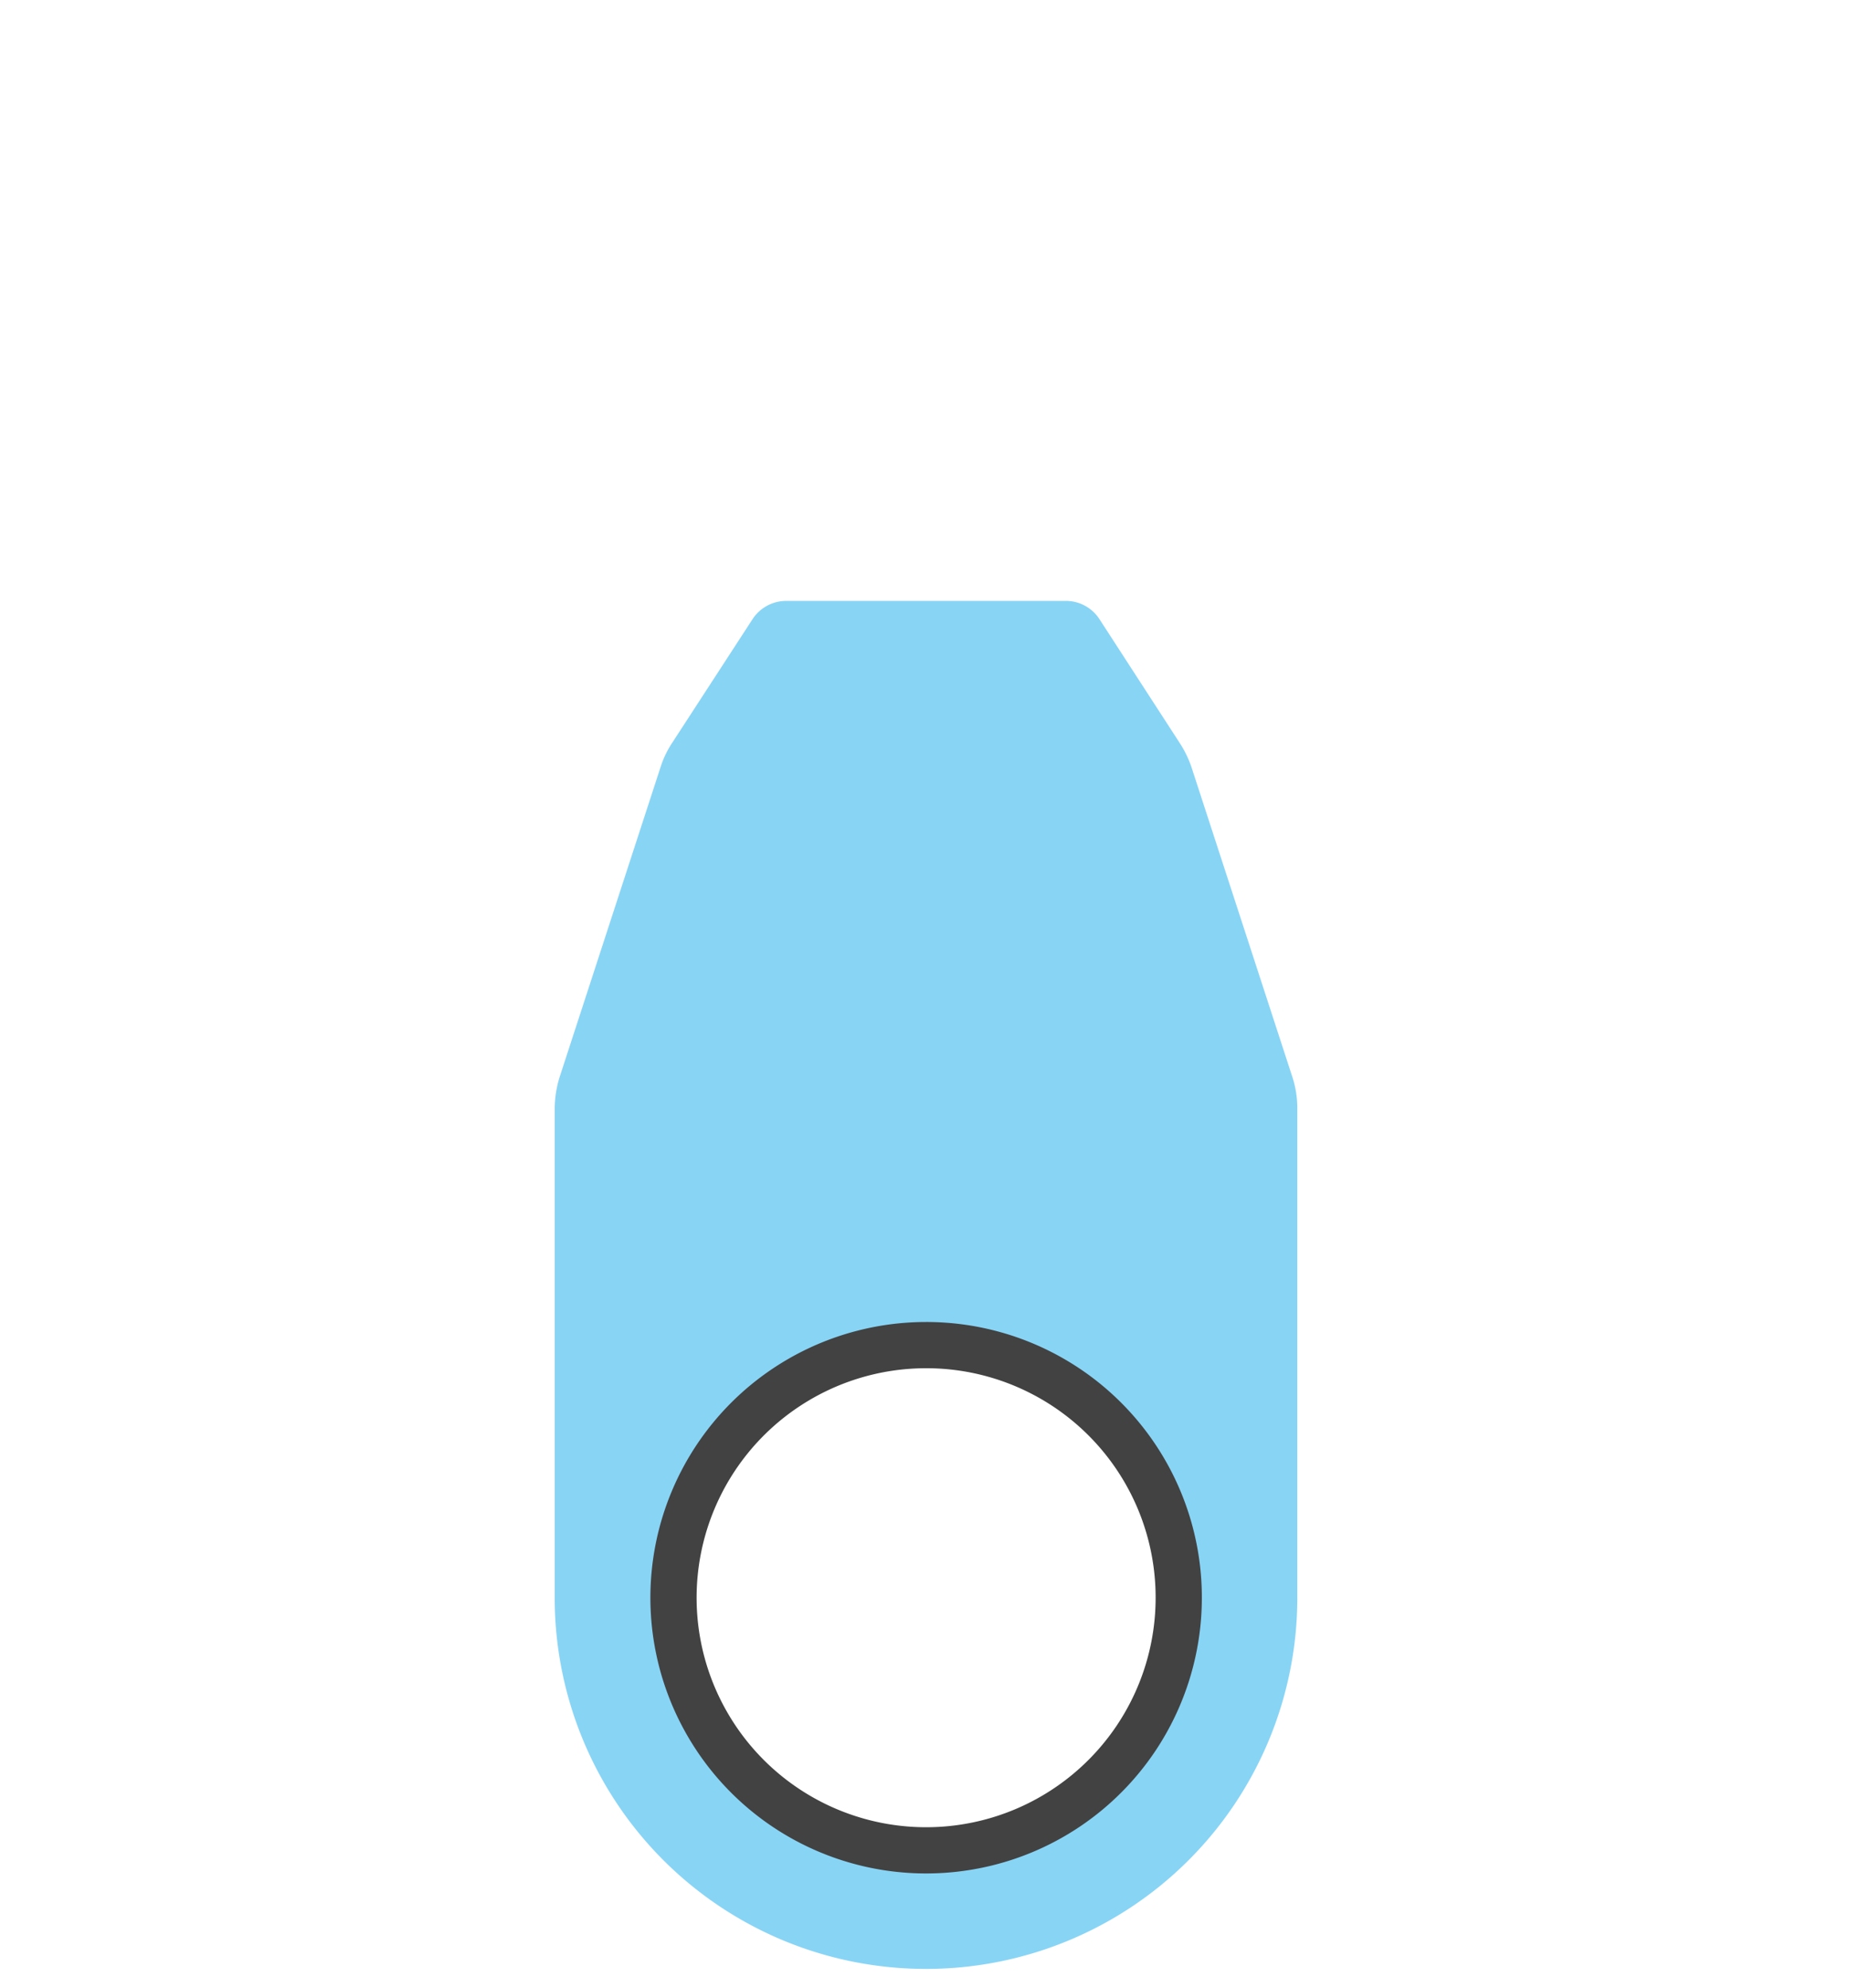 <svg width="80" height="86" fill="none" xmlns="http://www.w3.org/2000/svg">
    <g clip-path="url(#clip0)">
        <path d="M55.9 46.55l-4.36-13.39a4.64 4.64 0 00-.49-1l-3.48-5.37a1.73 1.73 0 00-1.45-.79H34a1.74 1.74 0 00-1.44.79l-3.47 5.34a4.24 4.24 0 00-.49 1l-4.37 13.42c-.153.468-.23.958-.23 1.45v21.13a16.058 16.058 0 0016.07 16.06 16.06 16.06 0 0016.06-16.06V48a4.369 4.369 0 00-.23-1.45zm-15.85 33.5a10.931 10.931 0 1110.116-6.734A10.92 10.92 0 0140.05 80.05z" fill="#56C2F1" opacity=".7"/>
        <path d="M40.07 58.2A10.93 10.93 0 1051 69.12 10.92 10.92 0 0040.07 58.2v0z" stroke="#424242" stroke-width="2" stroke-linecap="round" stroke-linejoin="round"/>
    </g>
    <defs>
        <clipPath id="clip0">
            <path fill="#fff" transform="translate(24 26)" d="M0 0h32.13v59.19H0z"/>
        </clipPath>
    </defs>
</svg>
